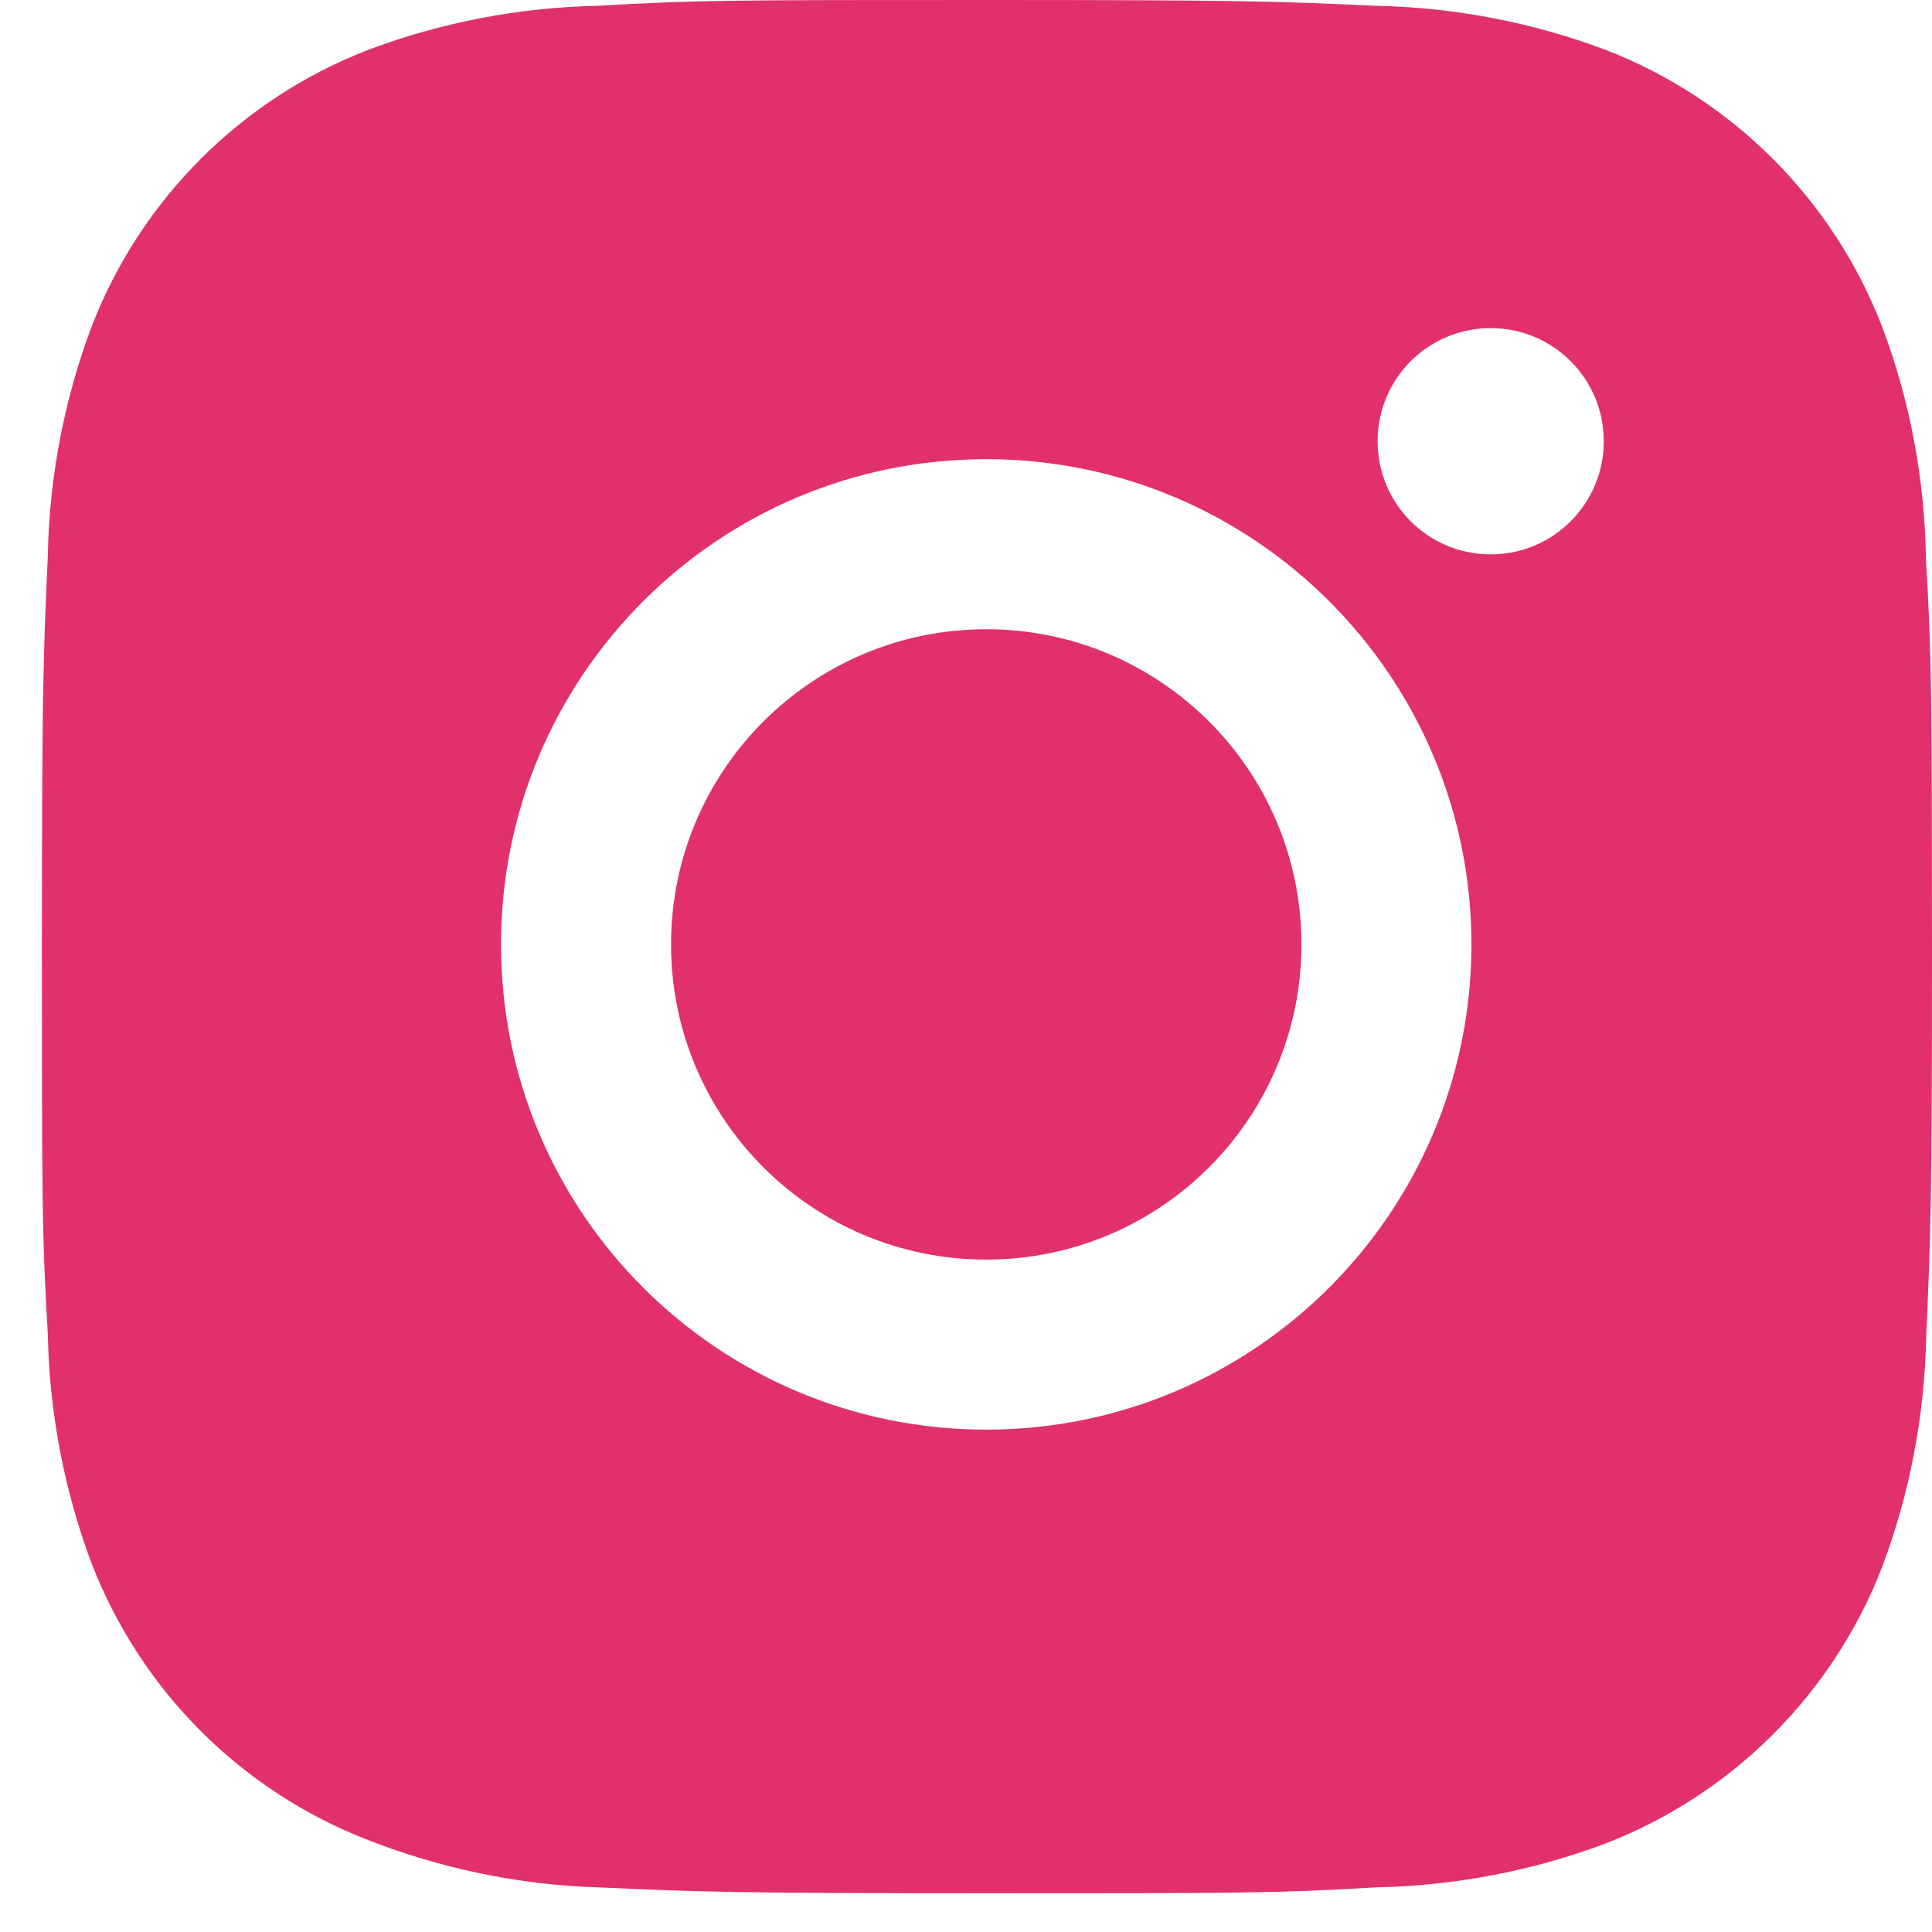 <svg width="36" height="36" viewBox="0 0 36 36" fill="none" xmlns="http://www.w3.org/2000/svg">
<path d="M35.887 10.412C35.865 8.932 35.591 7.463 35.067 6.078C34.15 3.714 32.282 1.844 29.918 0.929C28.551 0.415 27.105 0.139 25.642 0.108C23.761 0.023 23.165 0 18.389 0C13.613 0 13.001 1.31142e-07 11.133 0.108C9.672 0.139 8.227 0.415 6.86 0.929C4.495 1.844 2.625 3.714 1.71 6.078C1.196 7.445 0.918 8.891 0.891 10.352C0.807 12.235 0.781 12.832 0.781 17.608C0.781 22.383 0.781 22.994 0.891 24.863C0.92 26.326 1.196 27.77 1.71 29.14C2.627 31.503 4.495 33.373 6.862 34.288C8.223 34.82 9.668 35.121 11.135 35.168C13.018 35.252 13.615 35.278 18.391 35.278C23.166 35.278 23.779 35.278 25.646 35.168C27.107 35.139 28.553 34.863 29.922 34.349C32.286 33.431 34.154 31.562 35.071 29.199C35.585 27.83 35.861 26.387 35.891 24.922C35.975 23.041 36 22.444 36 17.666C35.996 12.89 35.996 12.284 35.887 10.412ZM18.377 26.639C13.382 26.639 9.336 22.593 9.336 17.598C9.336 12.603 13.382 8.556 18.377 8.556C23.368 8.556 27.418 12.603 27.418 17.598C27.418 22.593 23.368 26.639 18.377 26.639ZM27.778 10.33C26.61 10.33 25.67 9.388 25.67 8.222C25.67 7.056 26.61 6.114 27.778 6.114C28.942 6.114 29.884 7.056 29.884 8.222C29.884 9.388 28.942 10.33 27.778 10.33Z" fill="#E1306C"/>
<path d="M18.377 23.471C21.62 23.471 24.25 20.841 24.25 17.598C24.25 14.354 21.62 11.725 18.377 11.725C15.133 11.725 12.504 14.354 12.504 17.598C12.504 20.841 15.133 23.471 18.377 23.471Z" fill="#E1306C"/>
</svg>

